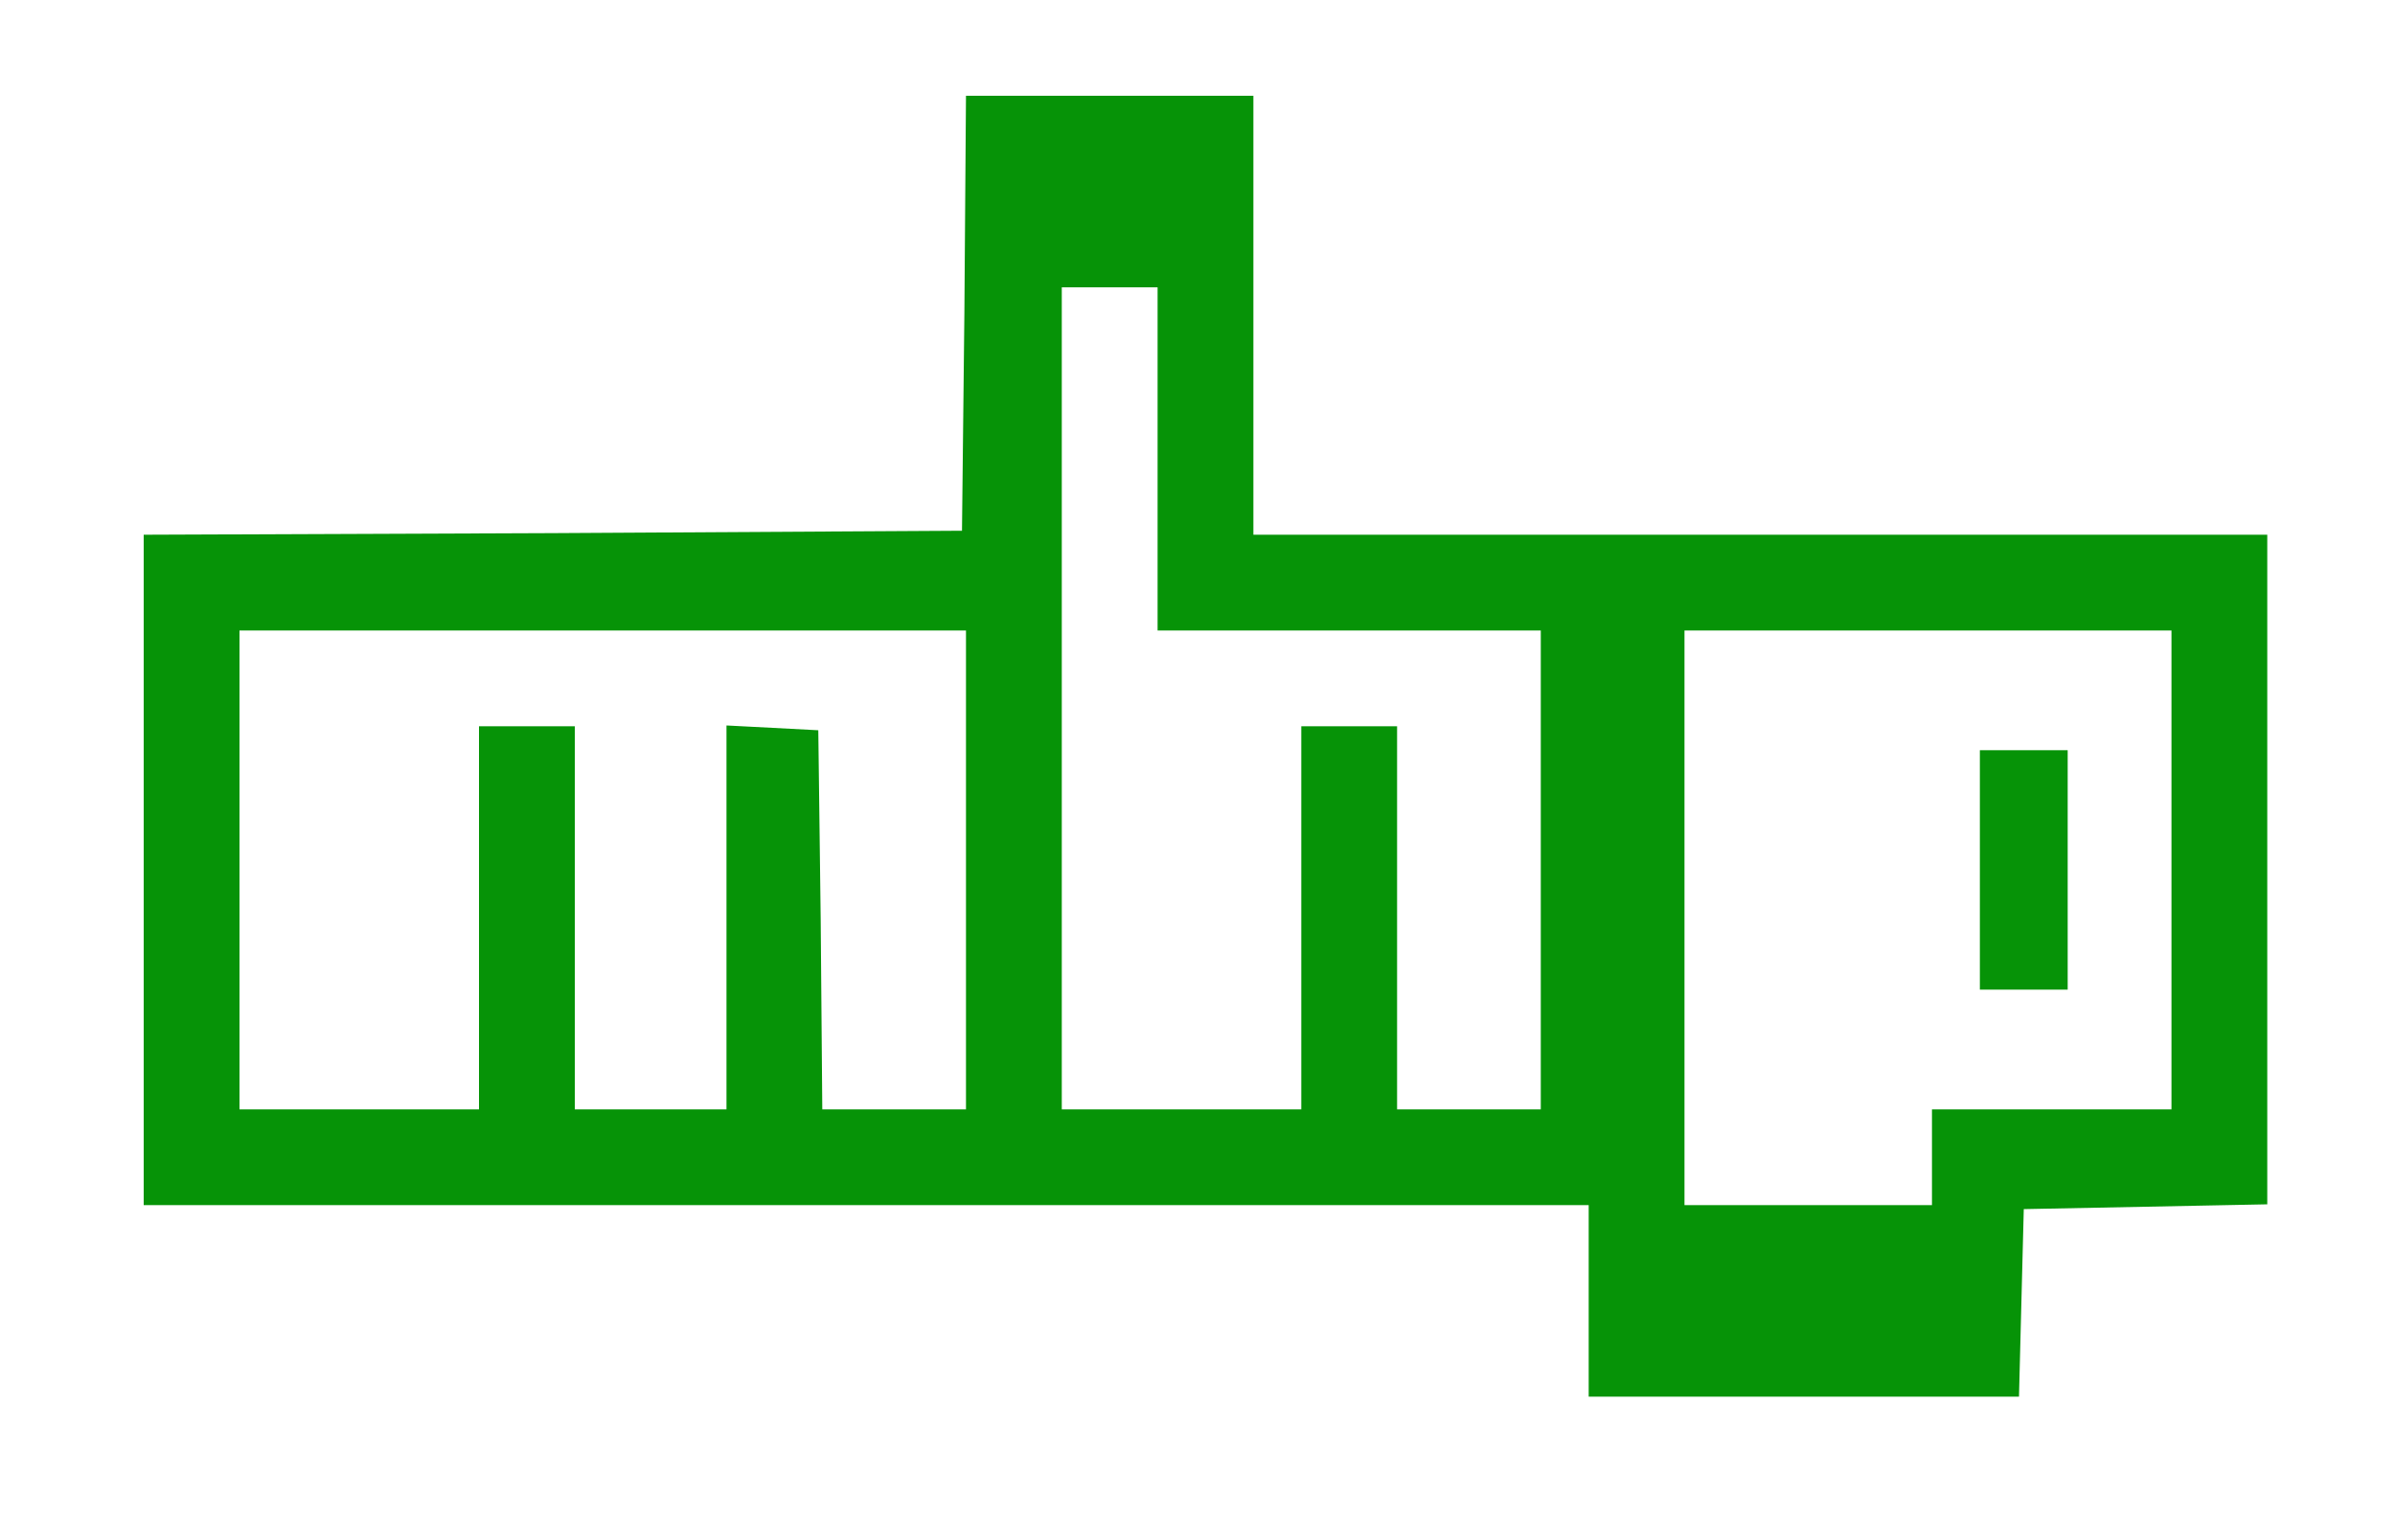  <svg  version="1.0" xmlns="http://www.w3.org/2000/svg"  width="300pt" height="193pt" viewBox="0 0 300 193"  preserveAspectRatio="xMidYMid meet">  <g transform="translate(0,193) scale(0.1,-0.1)" fill="#069307" stroke="none"> <path d="M1208 1538 l-3 -273 -513 -3 -512 -2 0 -420 0 -420 905 0 905 0 0 -120 0 -120 270 0 269 0 3 118 3 117 153 3 152 3 0 419 0 420 -635 0 -635 0 0 275 0 275 -180 0 -180 0 -2 -272z m242 -183 l0 -215 240 0 240 0 0 -300 0 -300 -90 0 -90 0 0 240 0 240 -60 0 -60 0 0 -240 0 -240 -150 0 -150 0 0 515 0 515 60 0 60 0 0 -215z m-240 -515 l0 -300 -90 0 -90 0 -2 238 -3 237 -57 3 -58 3 0 -241 0 -240 -95 0 -95 0 0 240 0 240 -60 0 -60 0 0 -240 0 -240 -150 0 -150 0 0 300 0 300 455 0 455 0 0 -300z m1510 0 l0 -300 -150 0 -150 0 0 -60 0 -60 -155 0 -155 0 0 360 0 360 305 0 305 0 0 -300z"/> <path d="M2480 840 l0 -150 55 0 55 0 0 150 0 150 -55 0 -55 0 0 -150z"/> </g> </svg> 